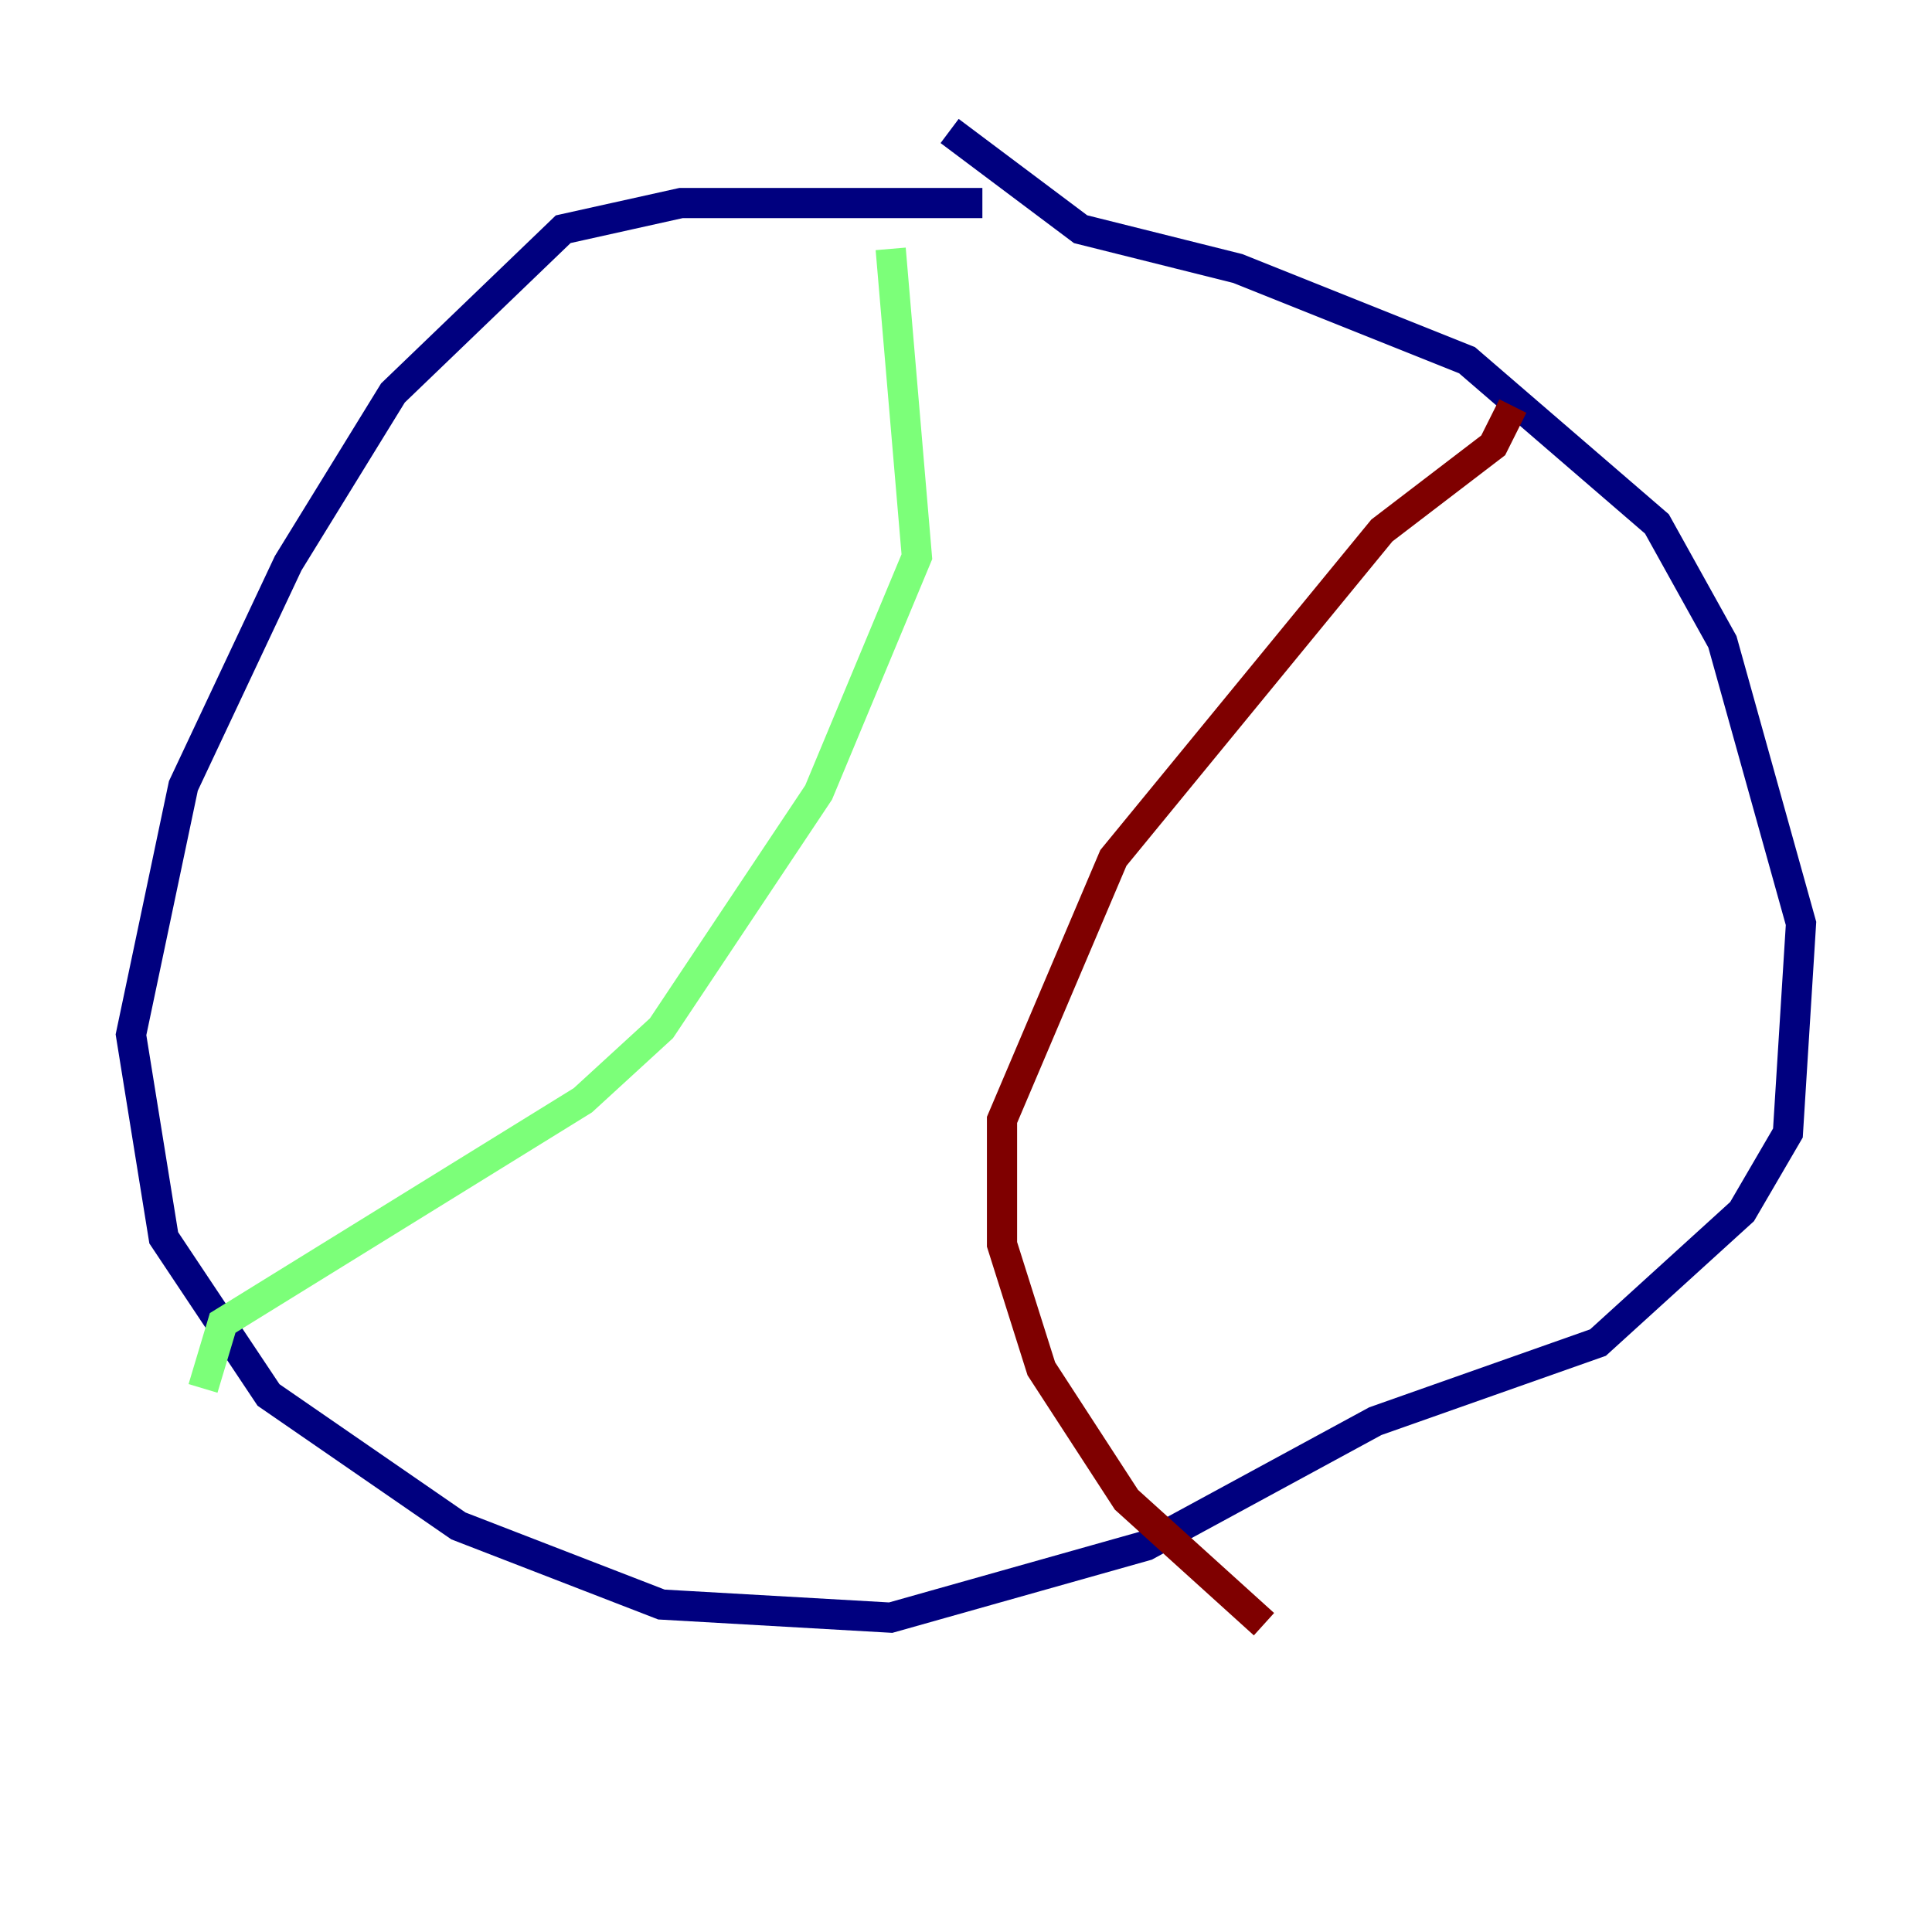 <?xml version="1.0" encoding="utf-8" ?>
<svg baseProfile="tiny" height="128" version="1.2" viewBox="0,0,128,128" width="128" xmlns="http://www.w3.org/2000/svg" xmlns:ev="http://www.w3.org/2001/xml-events" xmlns:xlink="http://www.w3.org/1999/xlink"><defs /><polyline fill="none" points="65.085,13.451 45.125,13.451 37.315,15.186 26.034,26.034 19.091,37.315 12.149,52.068 8.678,68.556 10.848,82.007 17.79,92.42 30.373,101.098 43.824,106.305 59.01,107.173 75.932,102.4 91.119,94.156 105.871,88.949 115.417,80.271 118.454,75.064 119.322,61.18 114.115,42.522 109.776,34.712 97.193,23.864 82.007,17.79 71.593,15.186 62.915,8.678" stroke="#00007f" stroke-width="2" /><polyline fill="none" points="59.01,16.488 60.746,36.881 54.237,52.502 43.824,68.122 38.617,72.895 14.752,87.647 13.451,91.986" stroke="#7cff79" stroke-width="2" /><polyline fill="none" points="100.231,26.902 98.929,29.505 91.552,35.146 73.763,56.841 66.386,74.197 66.386,82.441 68.99,90.685 74.63,99.363 83.742,107.607" stroke="#7f0000" stroke-width="2" /></svg>